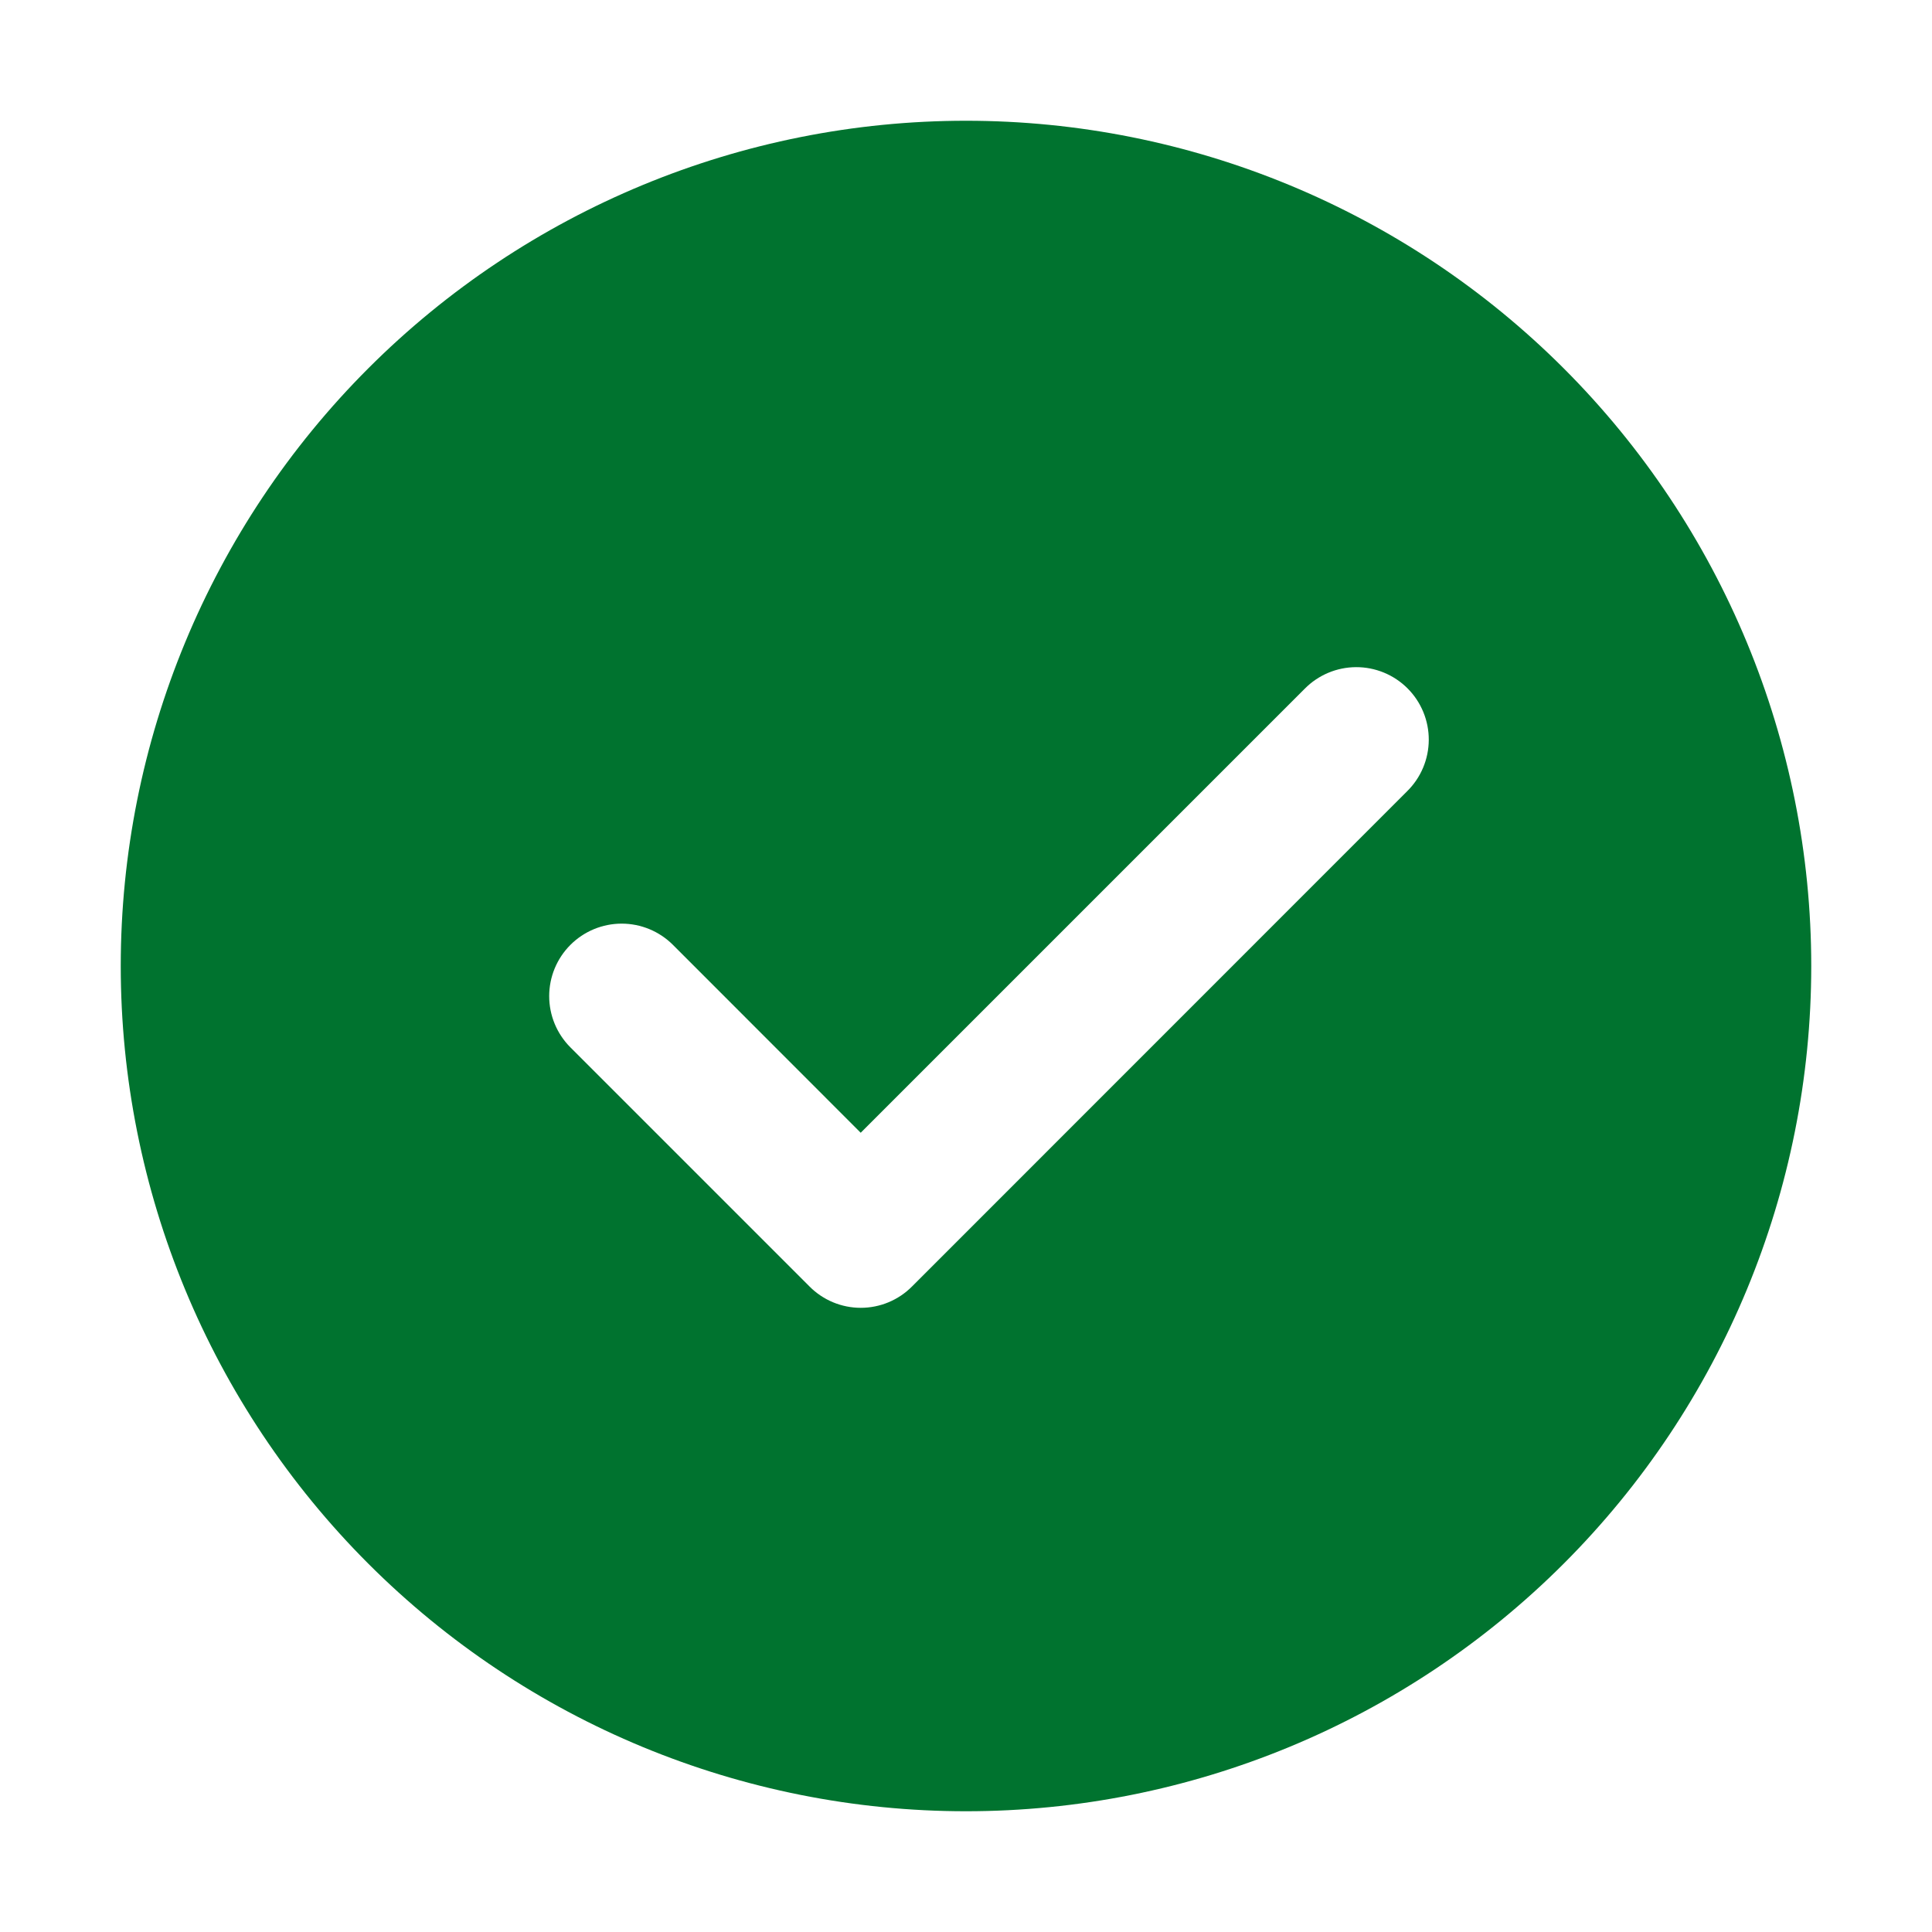 <svg width="800" height="800" viewBox="0 0 800 800" fill="none" xmlns="http://www.w3.org/2000/svg">
<path d="M400 50C492.826 50 581.85 86.875 647.487 152.513C713.125 218.15 750 307.174 750 400C750 492.826 713.125 581.85 647.487 647.487C581.85 713.125 492.826 750 400 750C307.174 750 218.15 713.125 152.513 647.487C86.875 581.85 50 492.826 50 400C50 307.174 86.875 218.15 152.513 152.513C218.15 86.875 307.174 50 400 50ZM356.4 469.05L278.65 391.25C275.863 388.463 272.554 386.252 268.912 384.743C265.27 383.235 261.367 382.458 257.425 382.458C253.483 382.458 249.58 383.235 245.938 384.743C242.296 386.252 238.987 388.463 236.2 391.25C230.571 396.879 227.408 404.514 227.408 412.475C227.408 420.436 230.571 428.071 236.2 433.7L335.2 532.7C337.979 535.501 341.286 537.725 344.929 539.242C348.572 540.759 352.479 541.54 356.425 541.54C360.371 541.54 364.278 540.759 367.921 539.242C371.564 537.725 374.871 535.501 377.65 532.7L582.65 327.65C585.475 324.874 587.722 321.567 589.261 317.918C590.801 314.27 591.604 310.352 591.622 306.392C591.64 302.432 590.875 298.508 589.369 294.845C587.863 291.182 585.647 287.854 582.848 285.052C580.05 282.25 576.724 280.03 573.063 278.52C569.402 277.01 565.478 276.239 561.518 276.253C557.558 276.267 553.64 277.064 549.99 278.6C546.339 280.136 543.029 282.379 540.25 285.2L356.4 469.05Z" fill="#00732F"/>
</svg>
